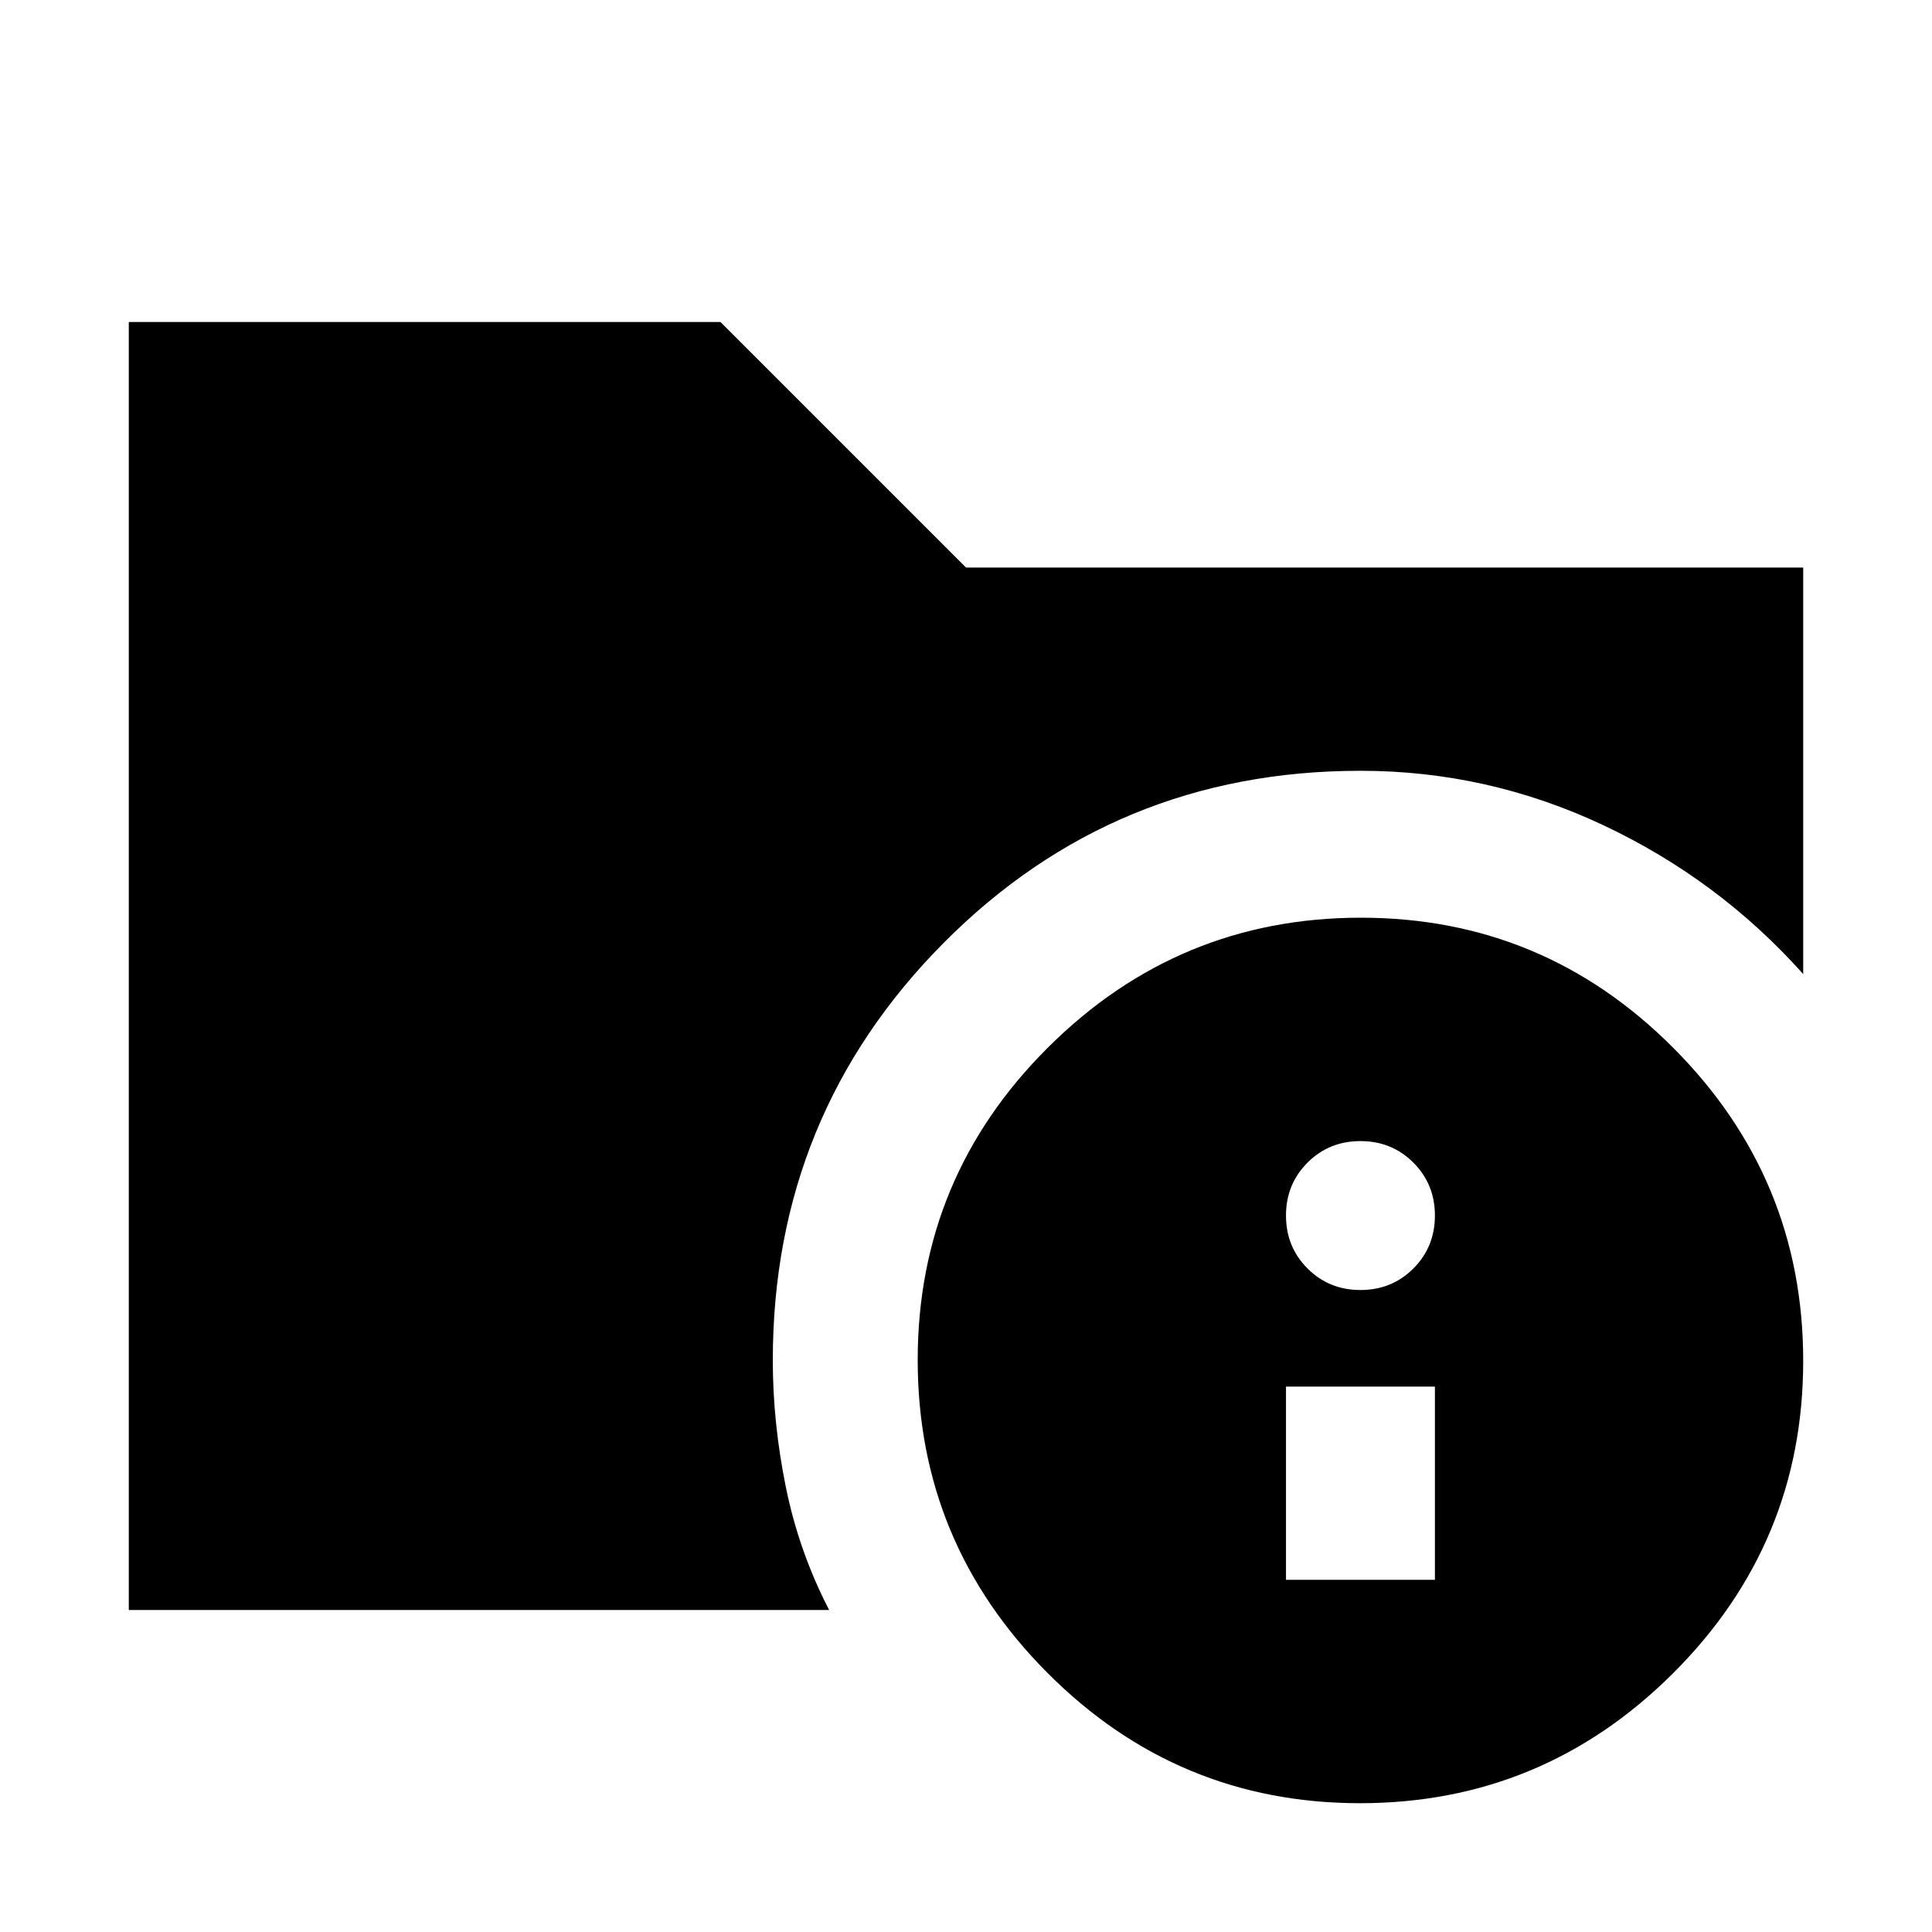 <svg xmlns="http://www.w3.org/2000/svg" height="20" viewBox="0 -960 960 960" width="20"><path d="M64-160v-640h294l122 122h416v202q-42-47-99.4-74-57.4-27-120.55-27-122.2 0-207.13 85.5Q384-406 384-284q0 31 6.5 63t21.5 61H64Zm611.77 96Q585-64 520.5-128.73 456-193.45 456-284.23q0-90.77 64.73-155.27 64.72-64.5 155.5-64.5 90.77 0 155.27 64.73 64.5 64.72 64.5 155.5 0 90.77-64.73 155.27Q766.55-64 675.77-64ZM639-175h74v-96h-74v96Zm37-144q15.6 0 26.3-10.7Q713-340.4 713-356q0-15.6-10.7-26.3Q691.6-393 676-393q-15.6 0-26.3 10.7Q639-371.6 639-356q0 15.6 10.7 26.3Q660.4-319 676-319Z"/></svg>